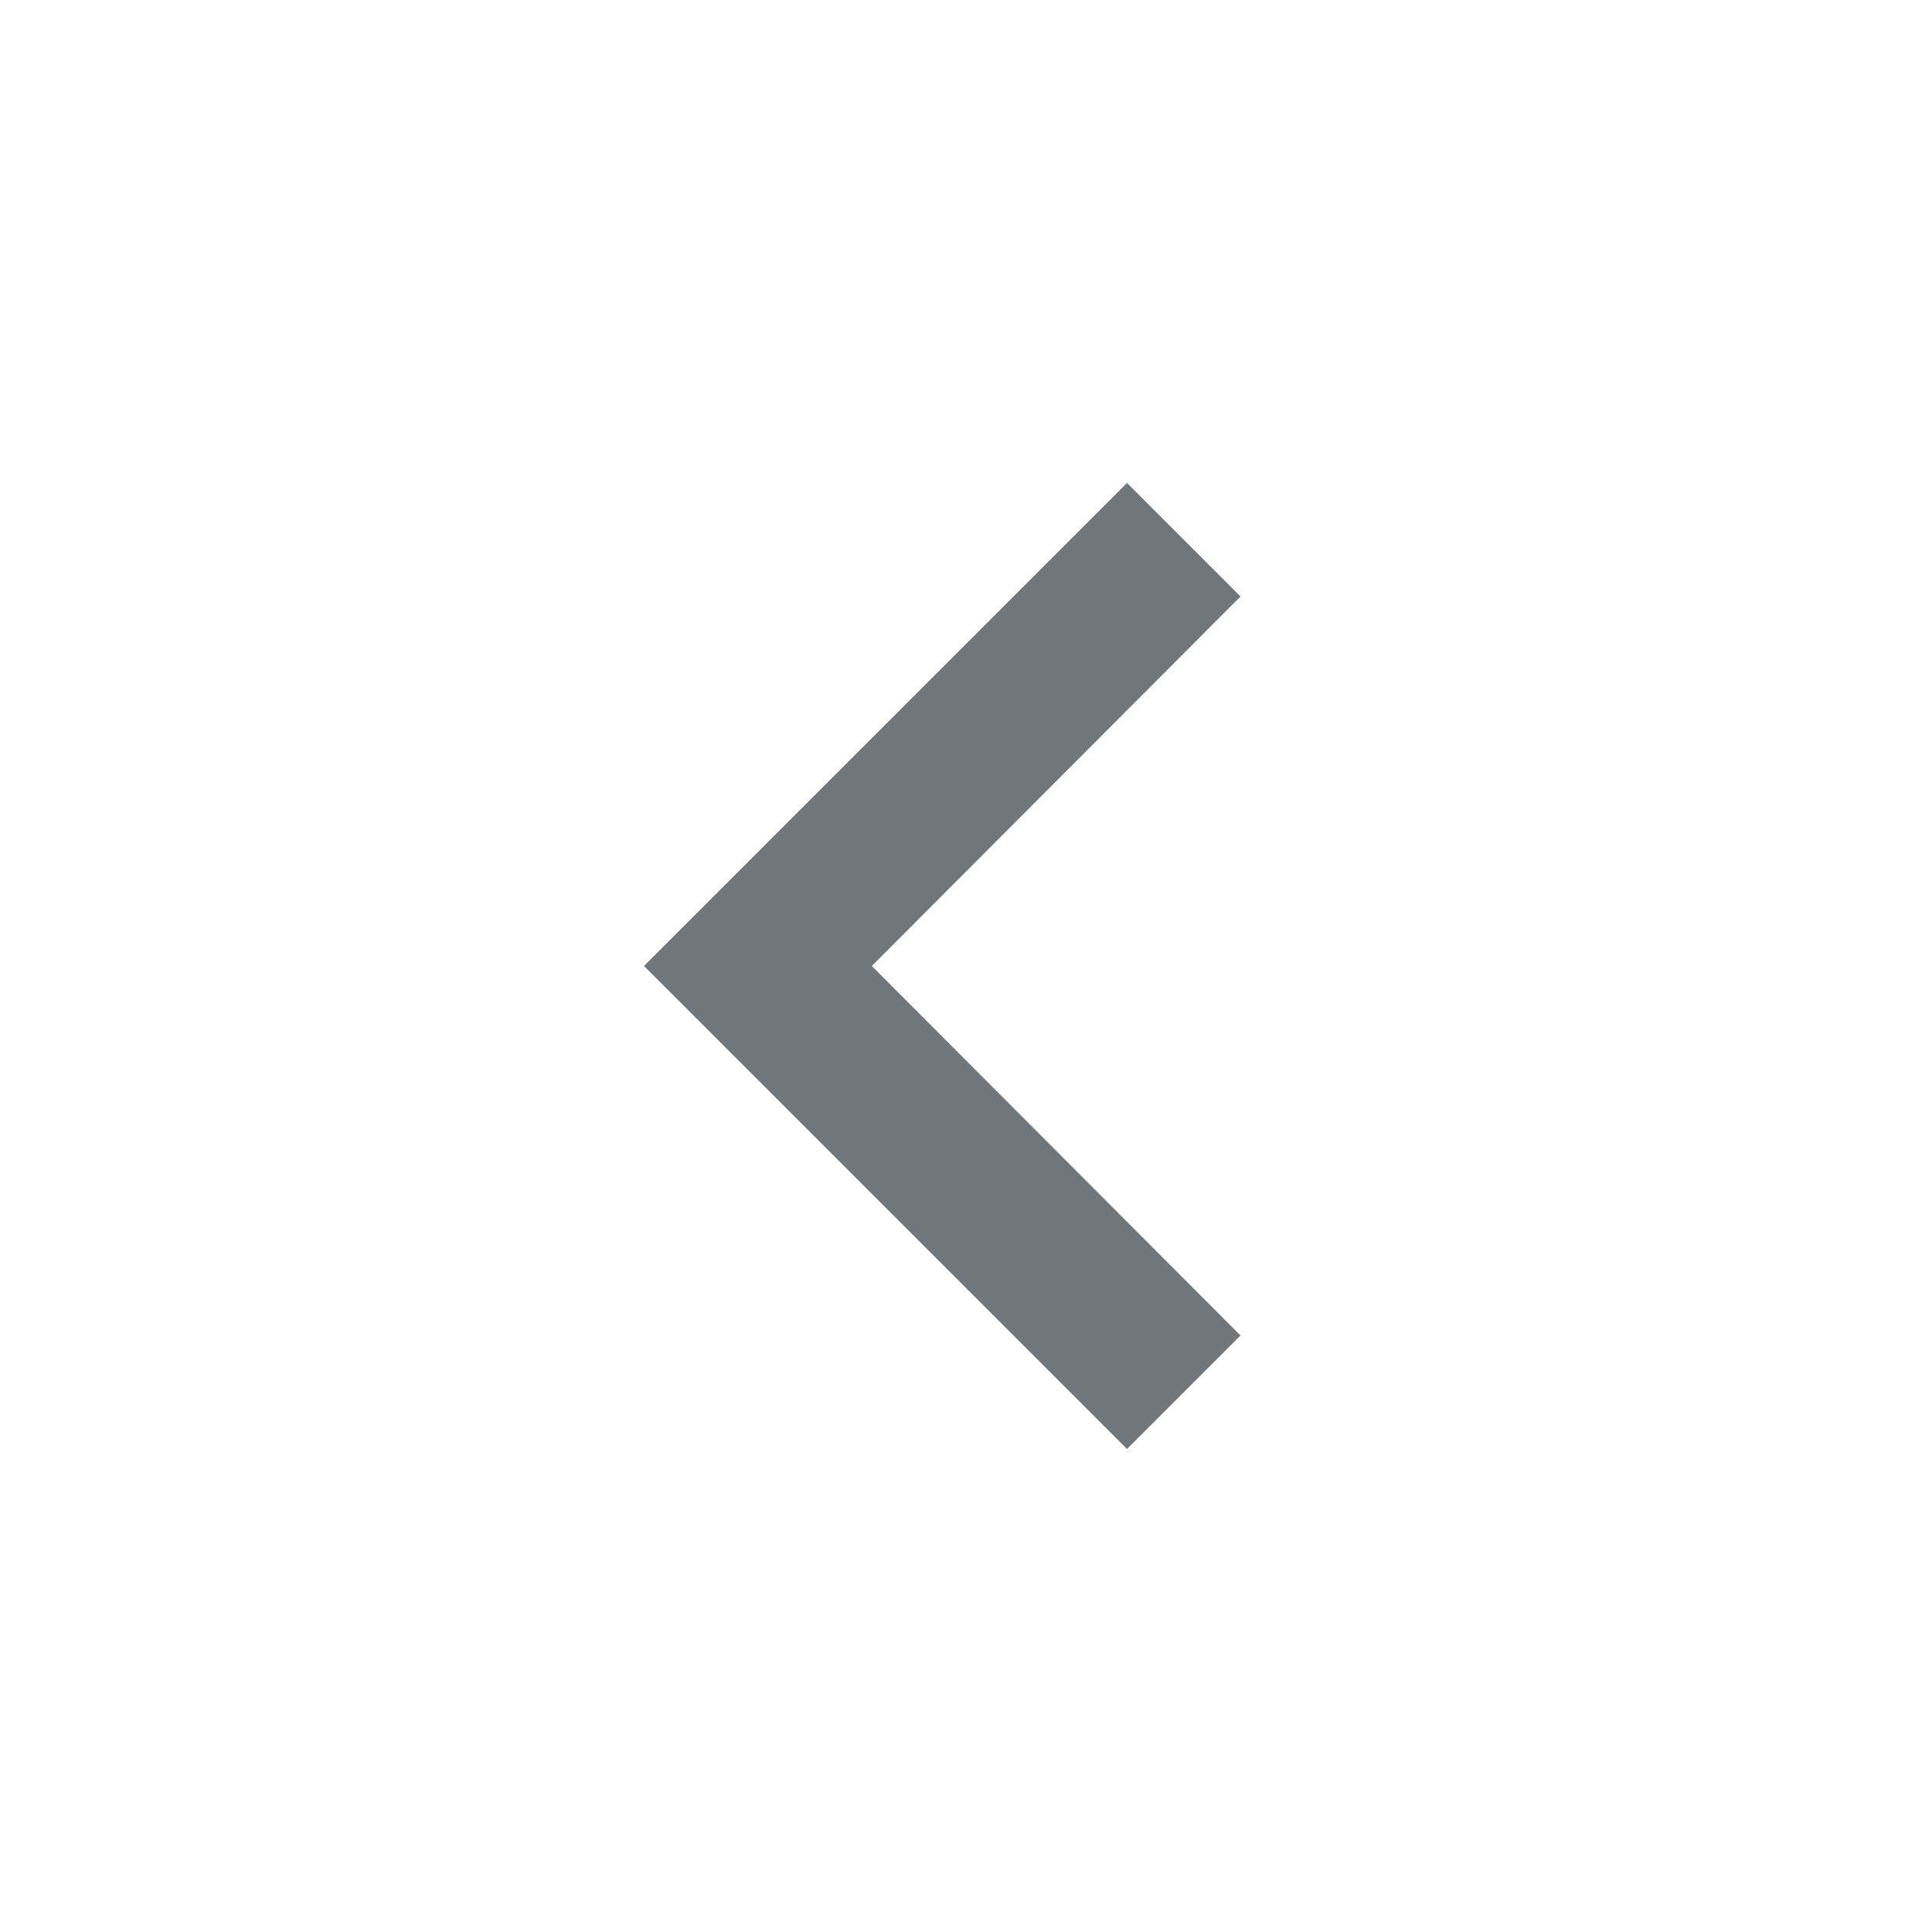<svg width="24" height="24" viewBox="0 0 24 24" fill="none" xmlns="http://www.w3.org/2000/svg">
<path fill-rule="evenodd" clip-rule="evenodd" d="M15.41 7.41L14 6L8 12L14 18L15.41 16.59L10.83 12L15.41 7.41Z" fill="#71767a"/>
</svg>
